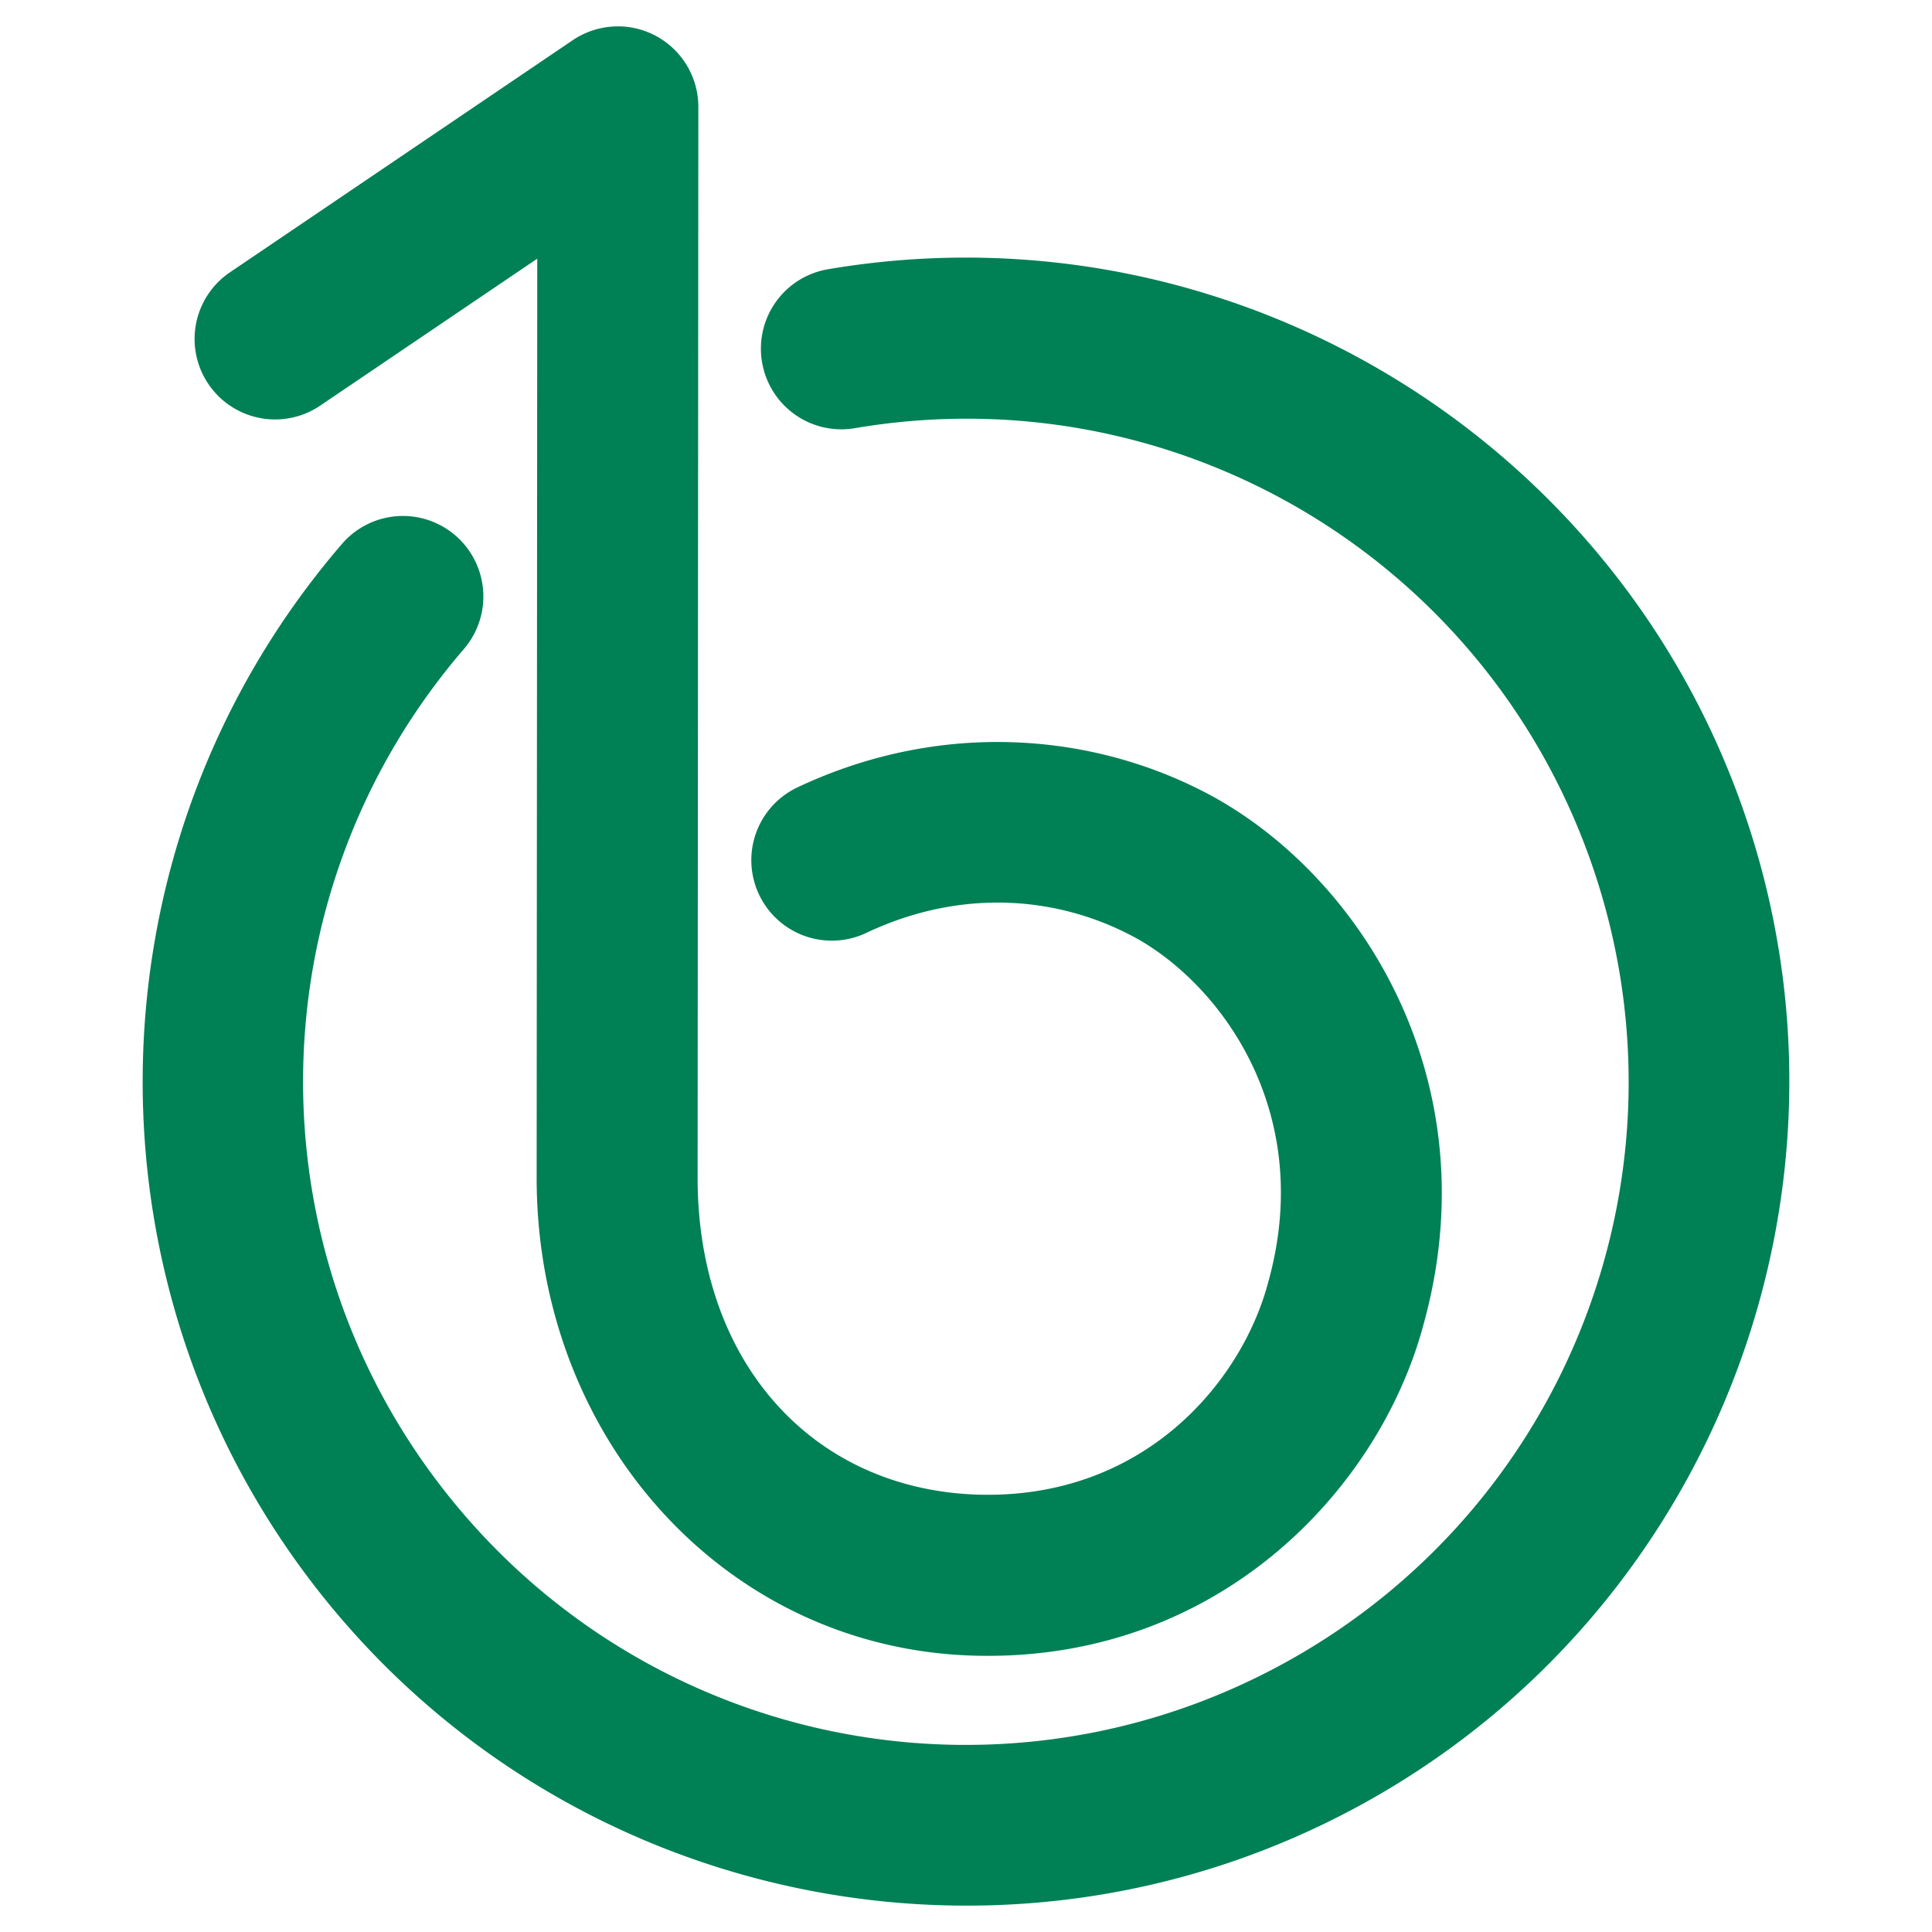 <svg xmlns="http://www.w3.org/2000/svg" width="48" height="48">
	<path d="M 15.282,0.657 A 2,2 0 0 0 14.229,0.999 L 5.714,6.765 A 2,2 0 0 0 5.178,9.542 2,2 0 0 0 7.956,10.077 L 13.348,6.427 13.333,29.304 a 2,2 0 0 0 0,0.008 c 0.02,6.394 4.637,11.607 10.799,11.82 a 2,2 0 0 0 0.004,0 c 6.078,0.201 10.13,-4.094 11.232,-8.23 1.639,-5.919 -1.424,-10.942 -5.121,-13.049 a 2,2 0 0 0 -0.016,-0.01 C 27.221,18.162 23.359,17.885 19.811,19.563 a 2,2 0 0 0 -0.953,2.662 2,2 0 0 0 2.664,0.953 c 2.393,-1.132 4.834,-0.914 6.754,0.156 2.155,1.234 4.382,4.388 3.236,8.508 a 2,2 0 0 0 -0.006,0.023 c -0.656,2.472 -3.096,5.402 -7.236,5.268 -4.061,-0.141 -6.923,-3.253 -6.938,-7.836 l 0.018,-26.641 a 2,2 0 0 0 -2.068,-2 z m 8.934,5.744 c -1.206,-0.013 -2.425,0.081 -3.648,0.289 a 1.999,2.001 5 0 0 -1.635,2.309 1.999,2.001 5 0 0 2.305,1.639 C 29.135,9.294 36.827,13.807 39.509,21.362 42.19,28.918 39.068,37.273 32.093,41.216 25.117,45.158 16.351,43.52 11.27,37.321 6.189,31.122 6.296,22.201 11.524,16.126 A 1.999,2.001 5 0 0 11.315,13.304 1.999,2.001 5 0 0 8.495,13.515 c -6.479,7.528 -6.613,18.662 -0.316,26.344 6.296,7.682 17.236,9.73 25.881,4.844 C 42.704,39.816 46.599,29.385 43.276,20.022 40.369,11.83 32.655,6.492 24.216,6.401 Z" fill="#008055"/>
</svg>

